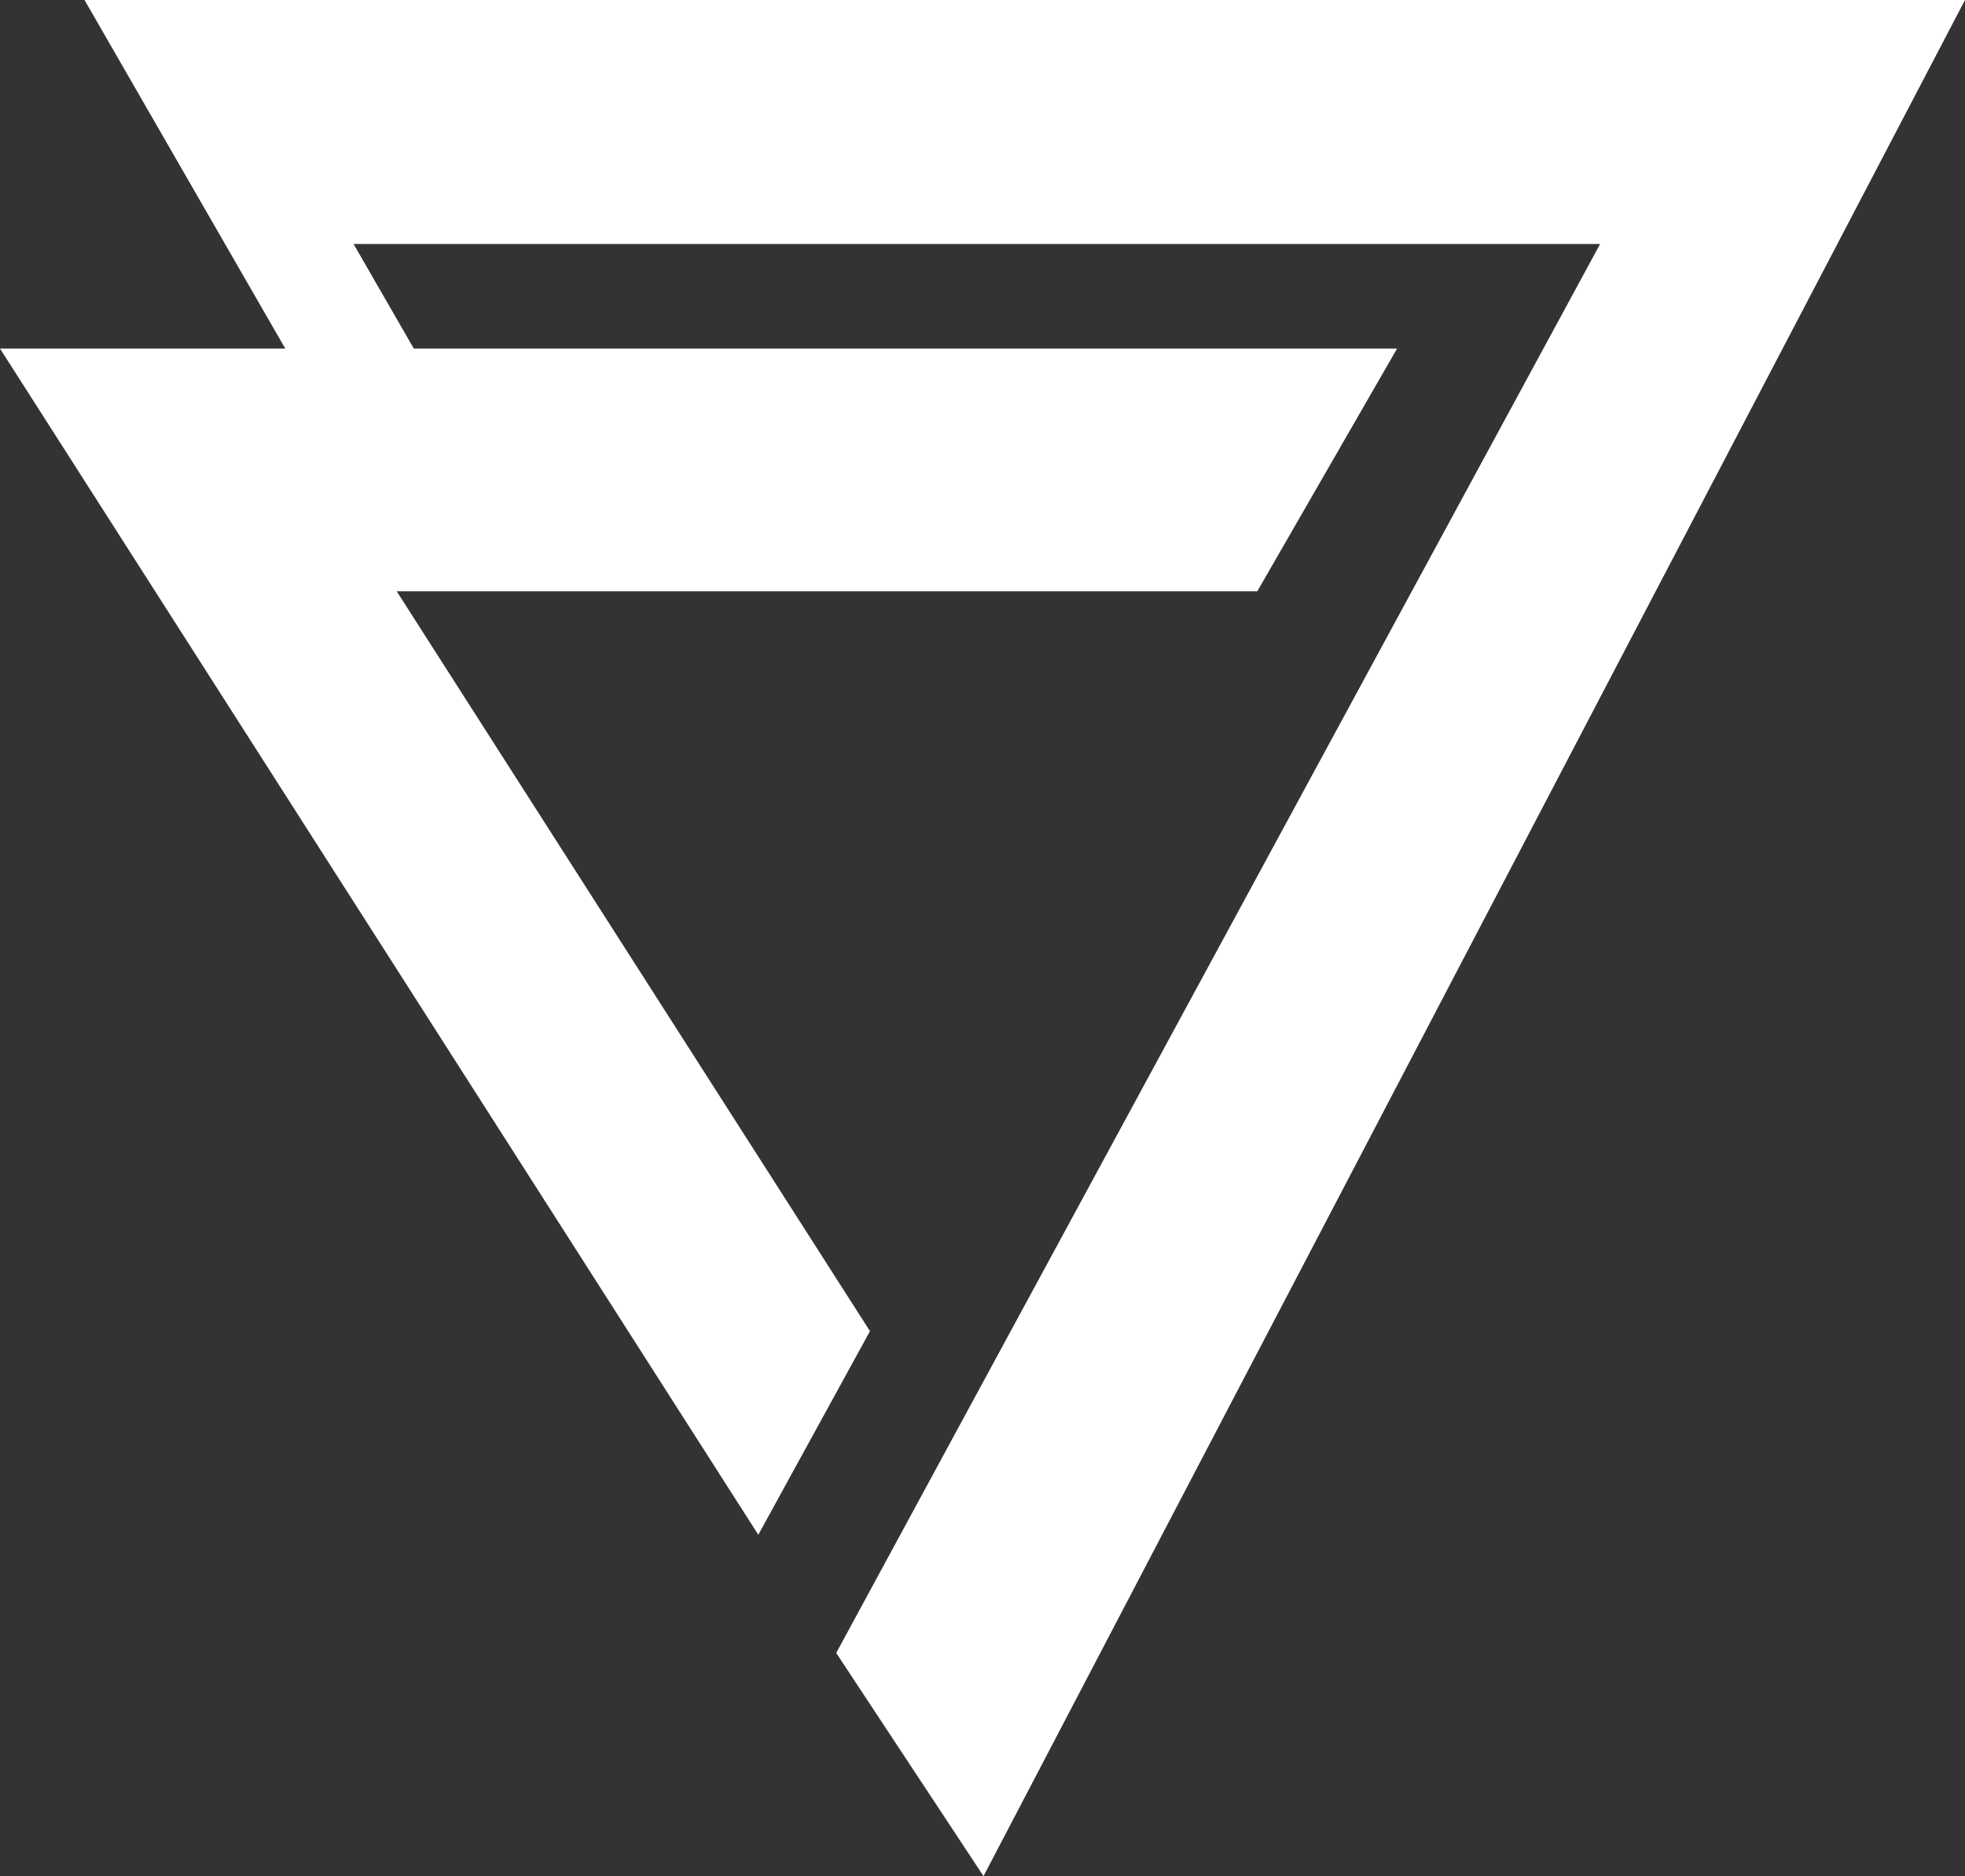 <svg xmlns="http://www.w3.org/2000/svg" width="1080" height="1031.252" viewBox="0 0 1080 1031.252">
  <rect x="0" y="0" width="1080" height="1031.252" fill="#333333" stroke="none"/>
  <path id="Path_12" data-name="Path 12" d="M46.455,0l77.232,134.13L156.8,191.614,0,191.606l416.773,652.01L478.157,731.7,218.031,325H691.04l76.811-133.382h-540.4L194.336,134.13h685.1L459.594,908.587l80.96,122.665L1080,0Z" transform="translate(0 0)" fill="#fff"/>
</svg>
